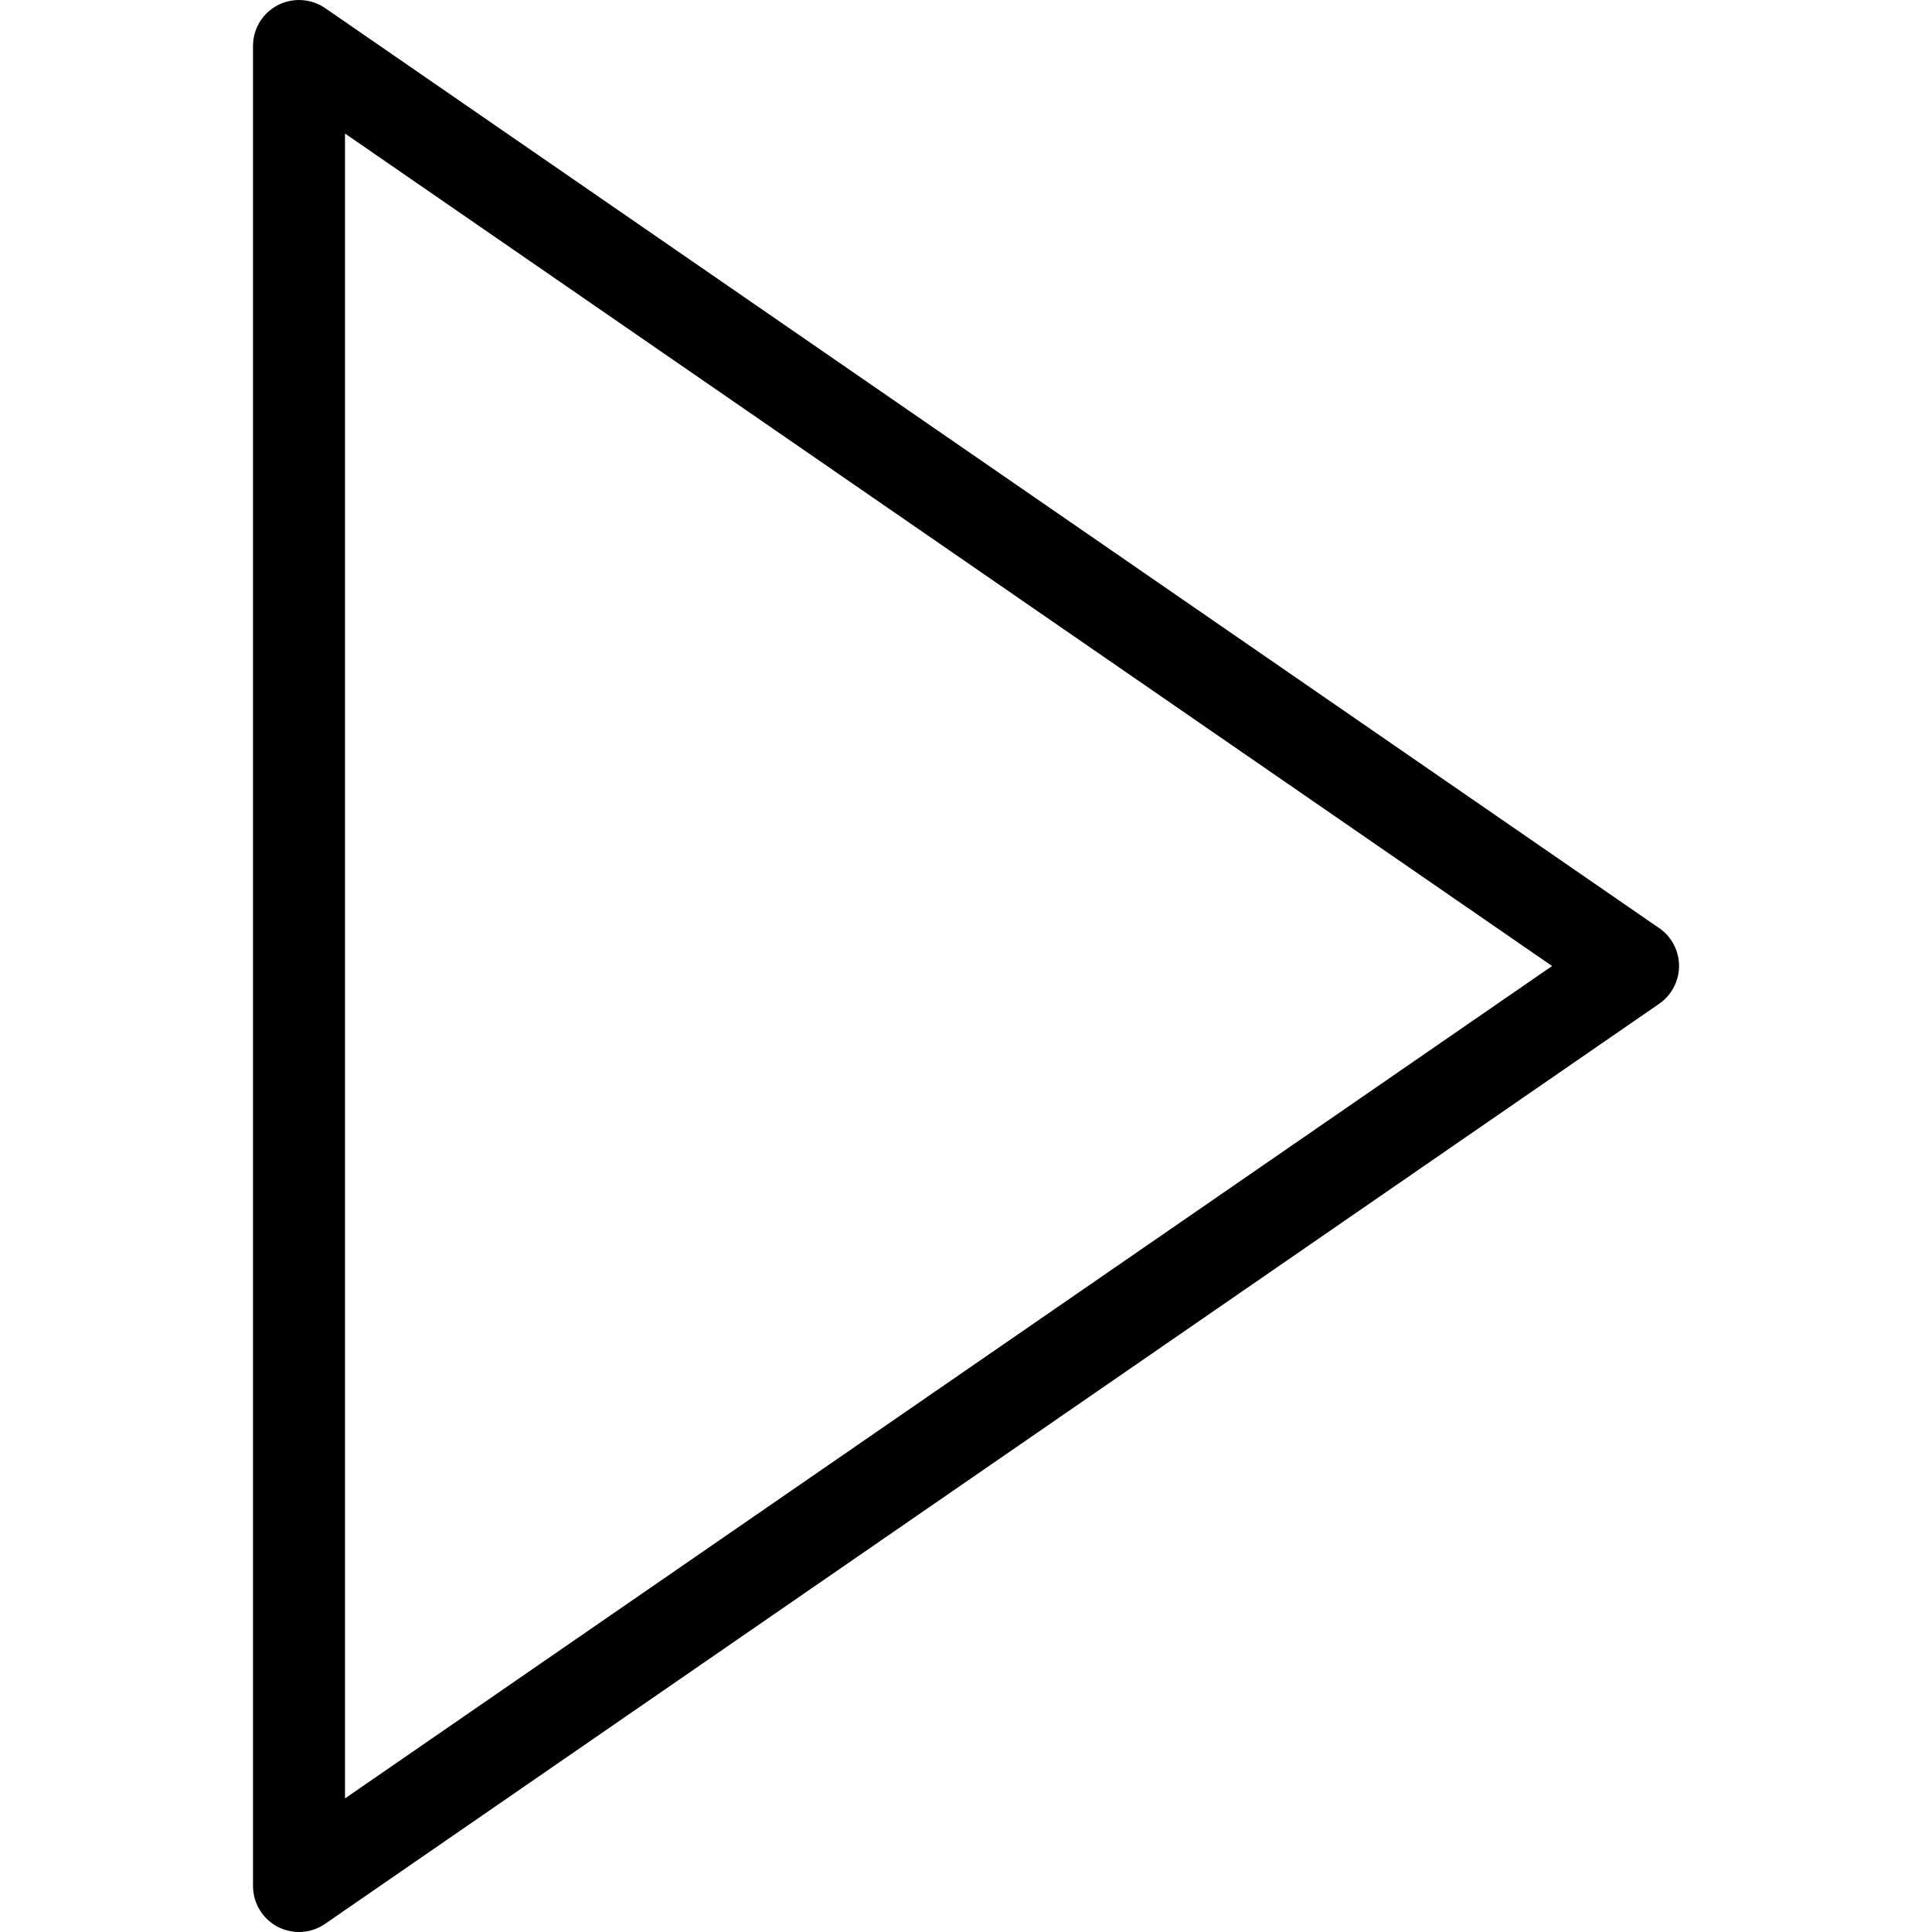 <svg xmlns="http://www.w3.org/2000/svg" viewBox="0 0 41.999 41.999"><path d="M36.068 20.176l-29-20c-.307-.21-.705-.233-1.033-.062C5.705.287 5.5.627 5.5 1v40c0 .37.206.712.535.885.146.076.306.114.465.114.2 0 .397-.06.568-.178l29-20c.27-.187.432-.494.432-.823s-.162-.637-.432-.824zM7.5 39.096V2.903L33.74 21 7.5 39.095z"/></svg>